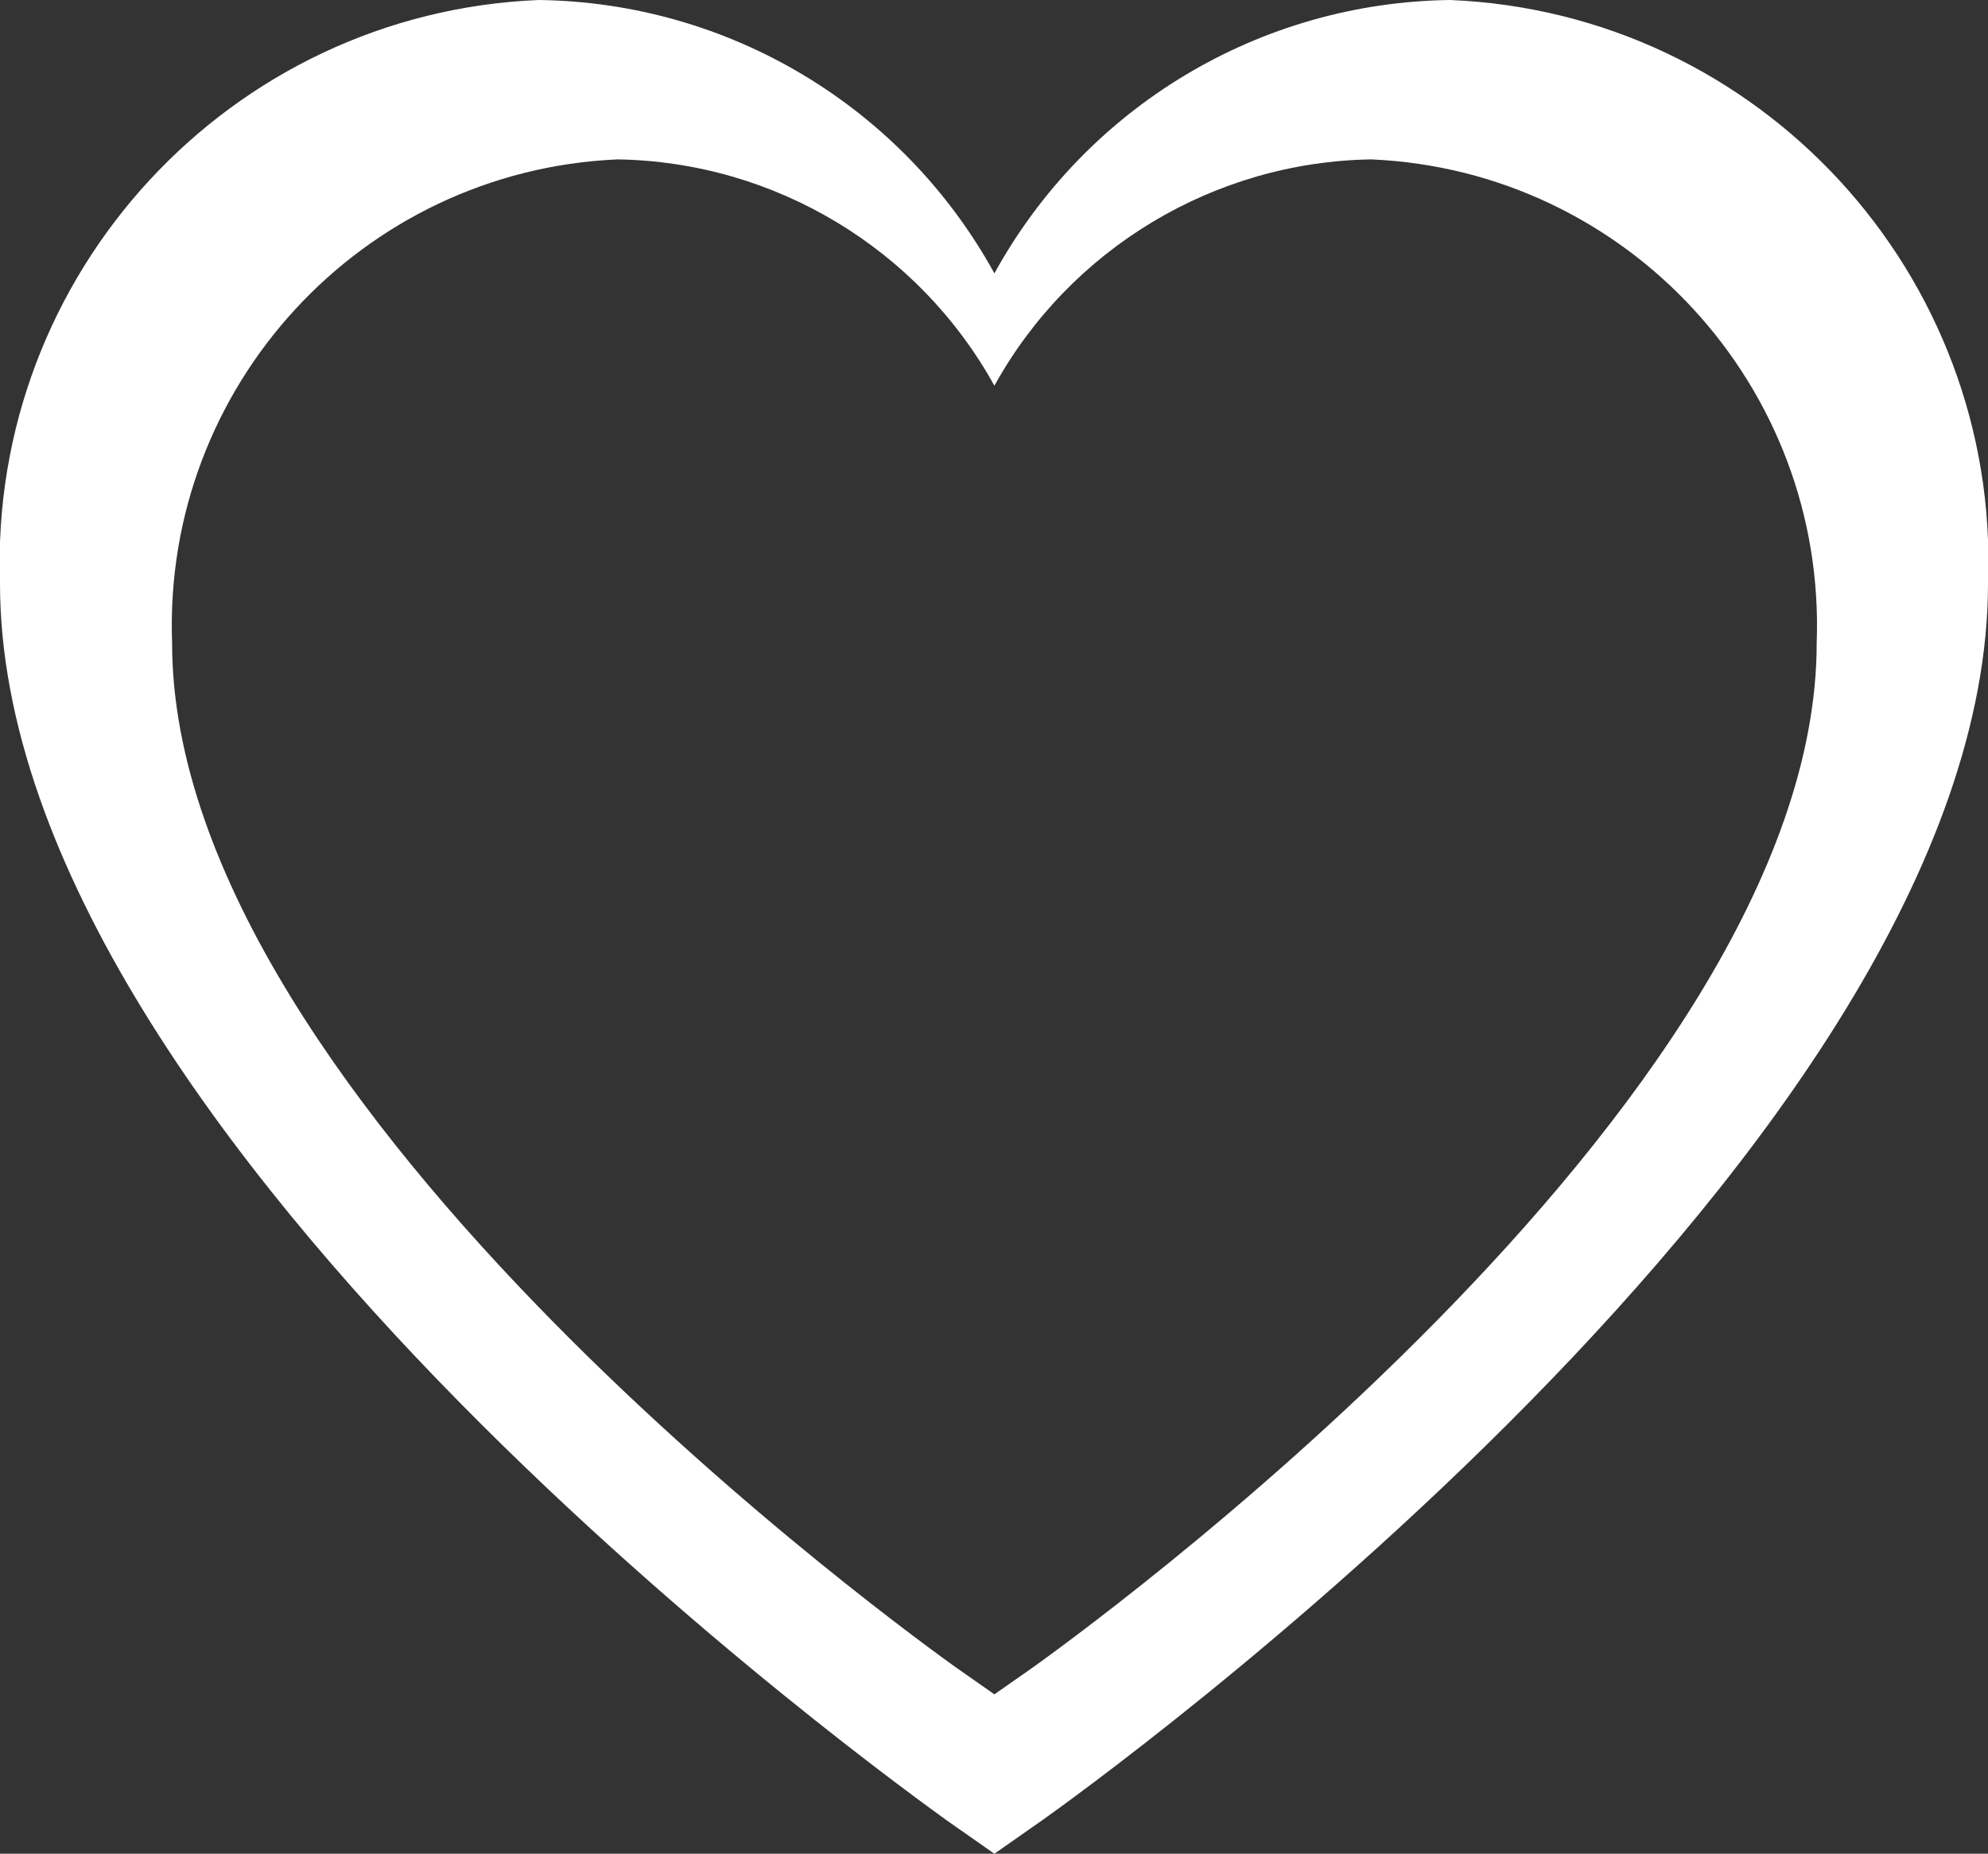 <?xml version="1.0" encoding="UTF-8"?>
<svg id="Layer_1" data-name="Layer 1" xmlns="http://www.w3.org/2000/svg" viewBox="0 0 24.95 23.26">
  <rect x="0" y="0" width="24.95" height="23.26" fill="#333333" stroke="none"/>
  <defs>
    <style>
      .cls-1 {
        fill: #fff;
      }

      .cls-2 {
        fill: none;
      }
    </style>
  </defs>
  <path class="cls-1" d="m18.2,0c-2.39.03-4.57,1.34-5.72,3.43C11.33,1.34,9.15.03,6.76,0,2.88.16-.14,3.44,0,7.32,0,14.36,11.4,22.49,11.88,22.84l.6.42.6-.42c.48-.34,11.87-8.48,11.87-15.52.15-3.88-2.87-7.16-6.75-7.32Zm-5.22,20.91l-.5.35-.5-.35c-.4-.29-9.82-7.02-9.82-12.84-.12-3.22,2.38-5.93,5.59-6.07,1.97.03,3.78,1.12,4.73,2.84.95-1.72,2.76-2.81,4.73-2.84,3.21.14,5.71,2.85,5.59,6.07,0,5.82-9.42,12.55-9.82,12.84Z"/>
  <path class="cls-2" d="m22.8,8.07c0,5.82-9.42,12.55-9.82,12.84l-.5.35-.5-.35c-.4-.29-9.82-7.02-9.82-12.84-.12-3.22,2.38-5.93,5.59-6.07,1.97.03,3.78,1.12,4.73,2.84.95-1.72,2.76-2.81,4.73-2.84,3.21.14,5.71,2.85,5.59,6.07Z"/>
</svg>